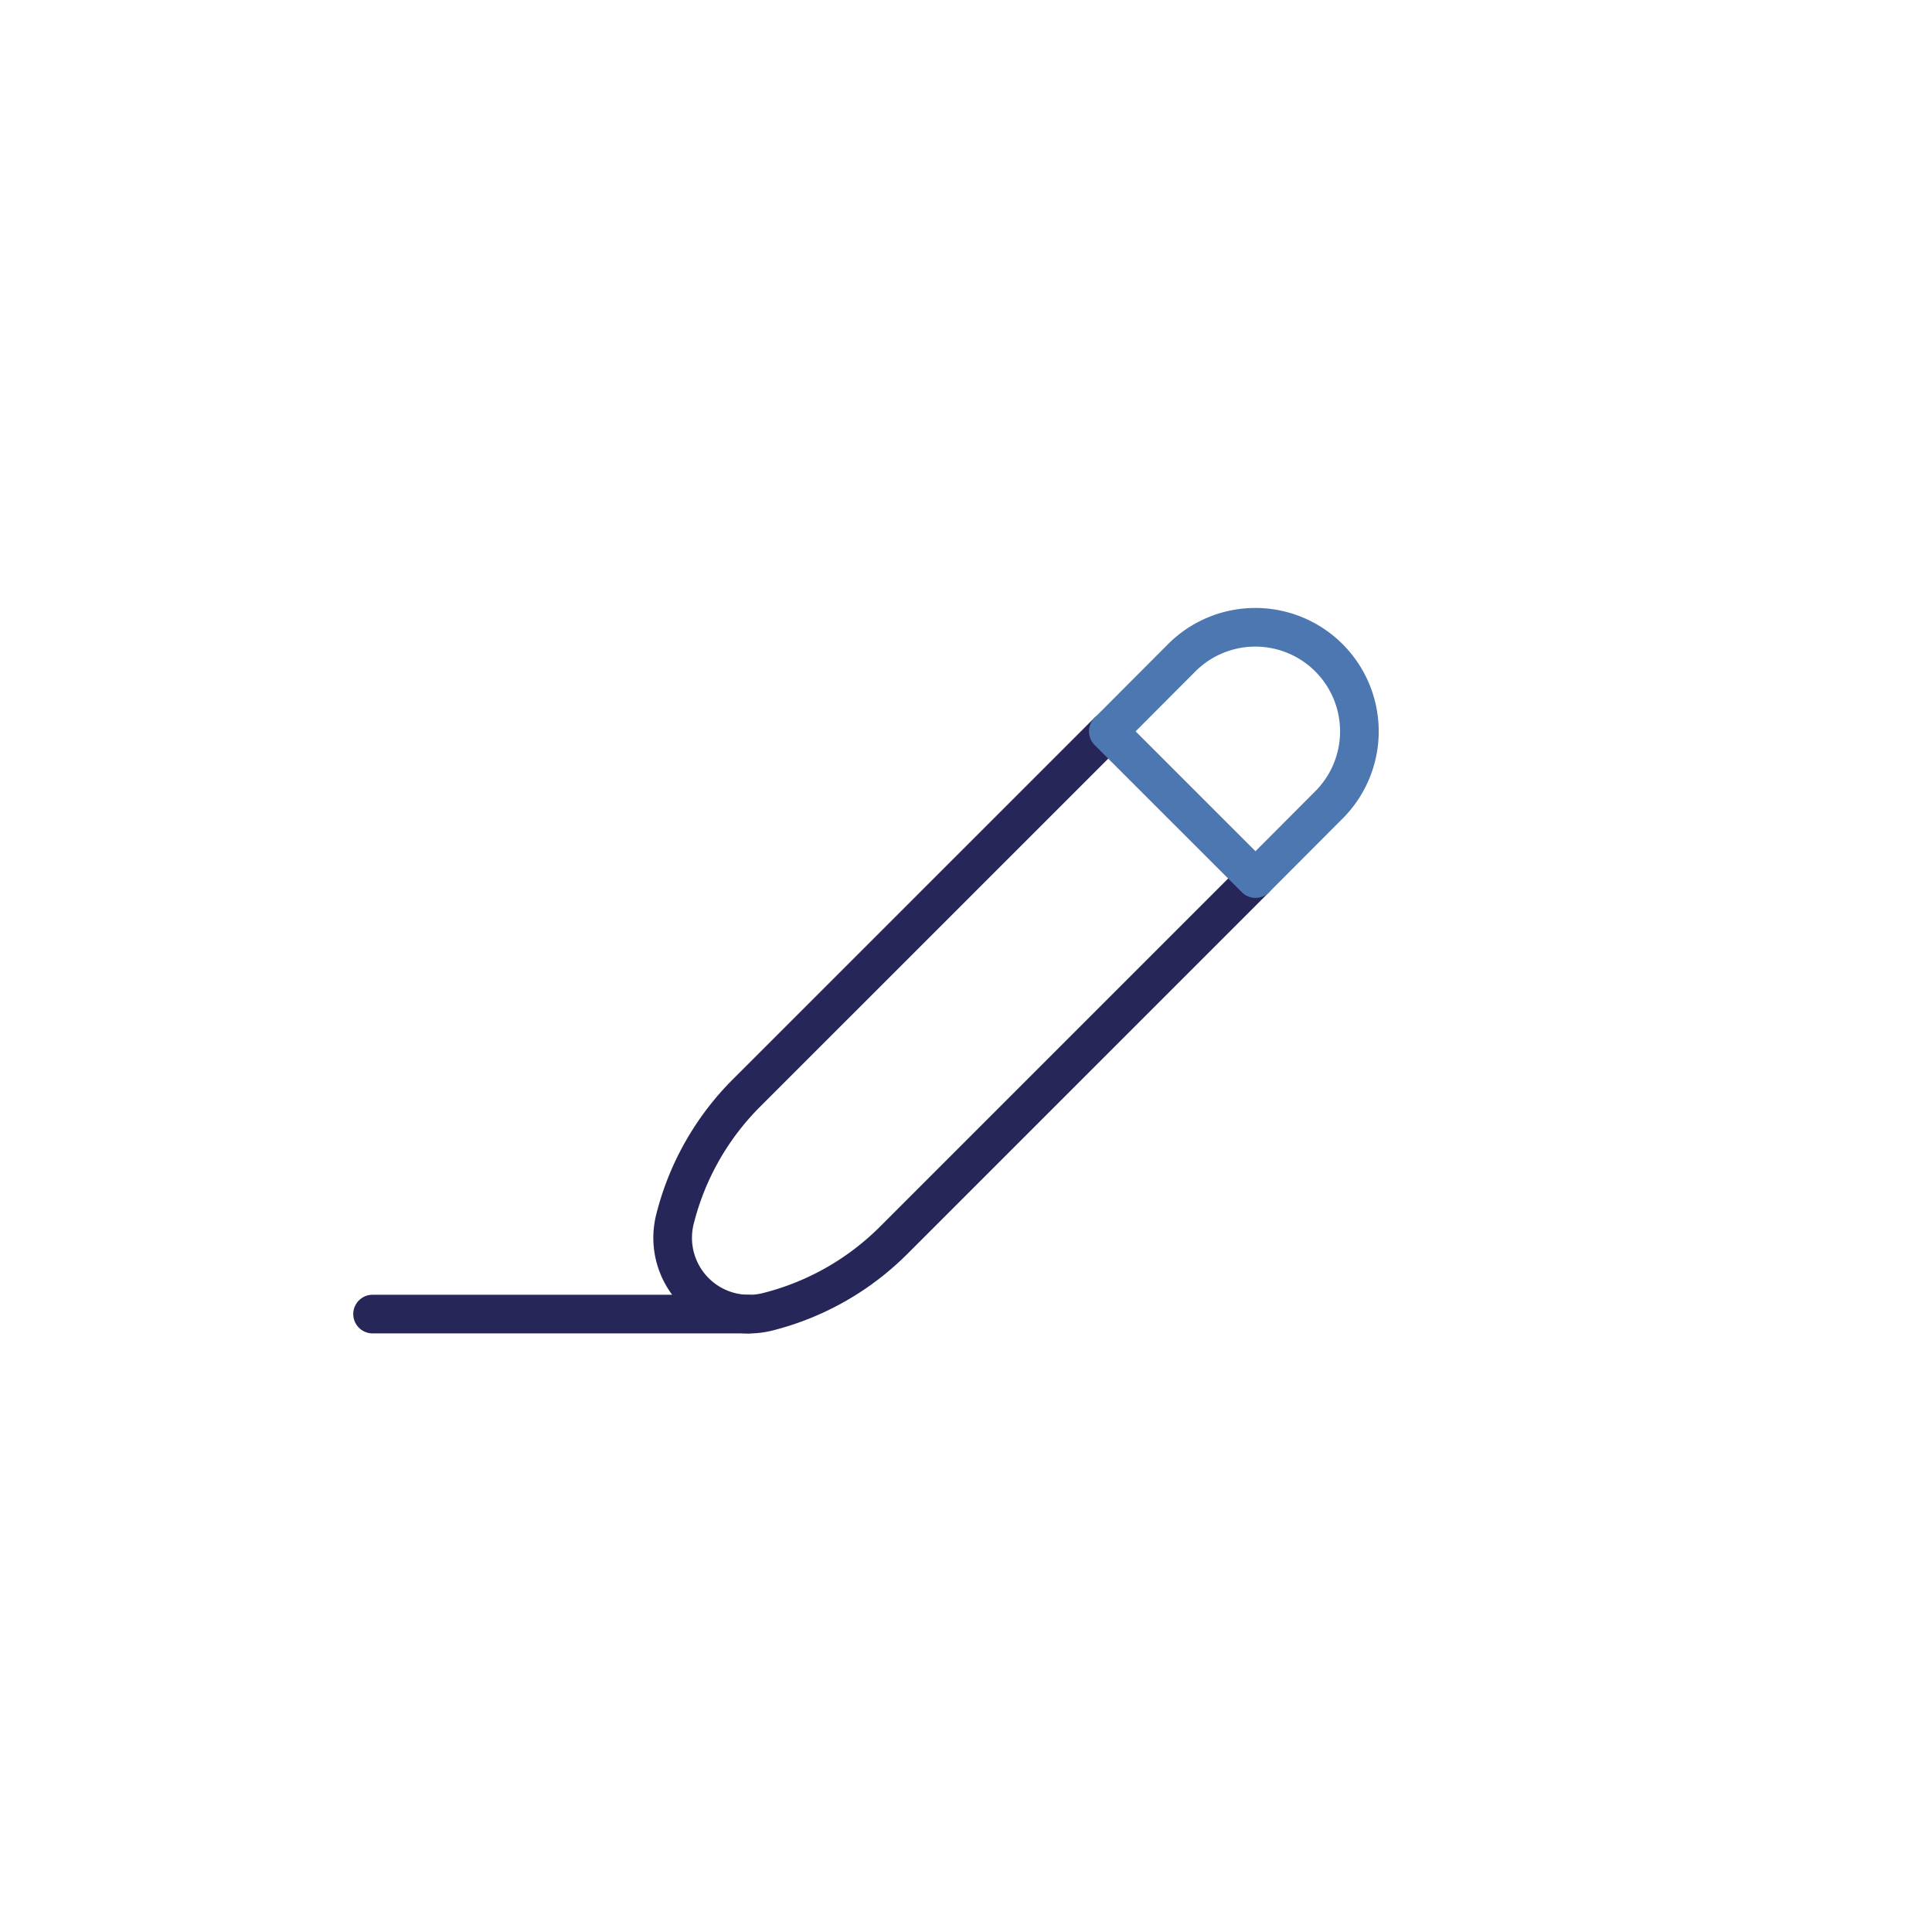 <svg xmlns="http://www.w3.org/2000/svg" viewBox="0 0 500 500"><defs><style>.cls-1,.cls-2{fill:none;stroke-linecap:round;stroke-linejoin:round;stroke-width:10px;}.cls-1{stroke:#272659;}.cls-2{stroke:#4c77b0;}</style></defs><g id="styles"><g id="thin"><g id="Blog"><line class="cls-1" x1="96.42" y1="340.08" x2="193.72" y2="340.08"/><path class="cls-1" d="M286.8,189.27l-93.62,93.61a70.36,70.36,0,0,0-18.49,32.61h0a19.75,19.75,0,0,0,24,24h0A70.45,70.45,0,0,0,231.27,321l93.62-93.62"/><path class="cls-2" d="M343.92,170.23a26.93,26.93,0,0,0-38.09,0l-19,19.05,38.09,38.09,19-19.05A26.93,26.93,0,0,0,343.92,170.23Z"/></g></g></g></svg>